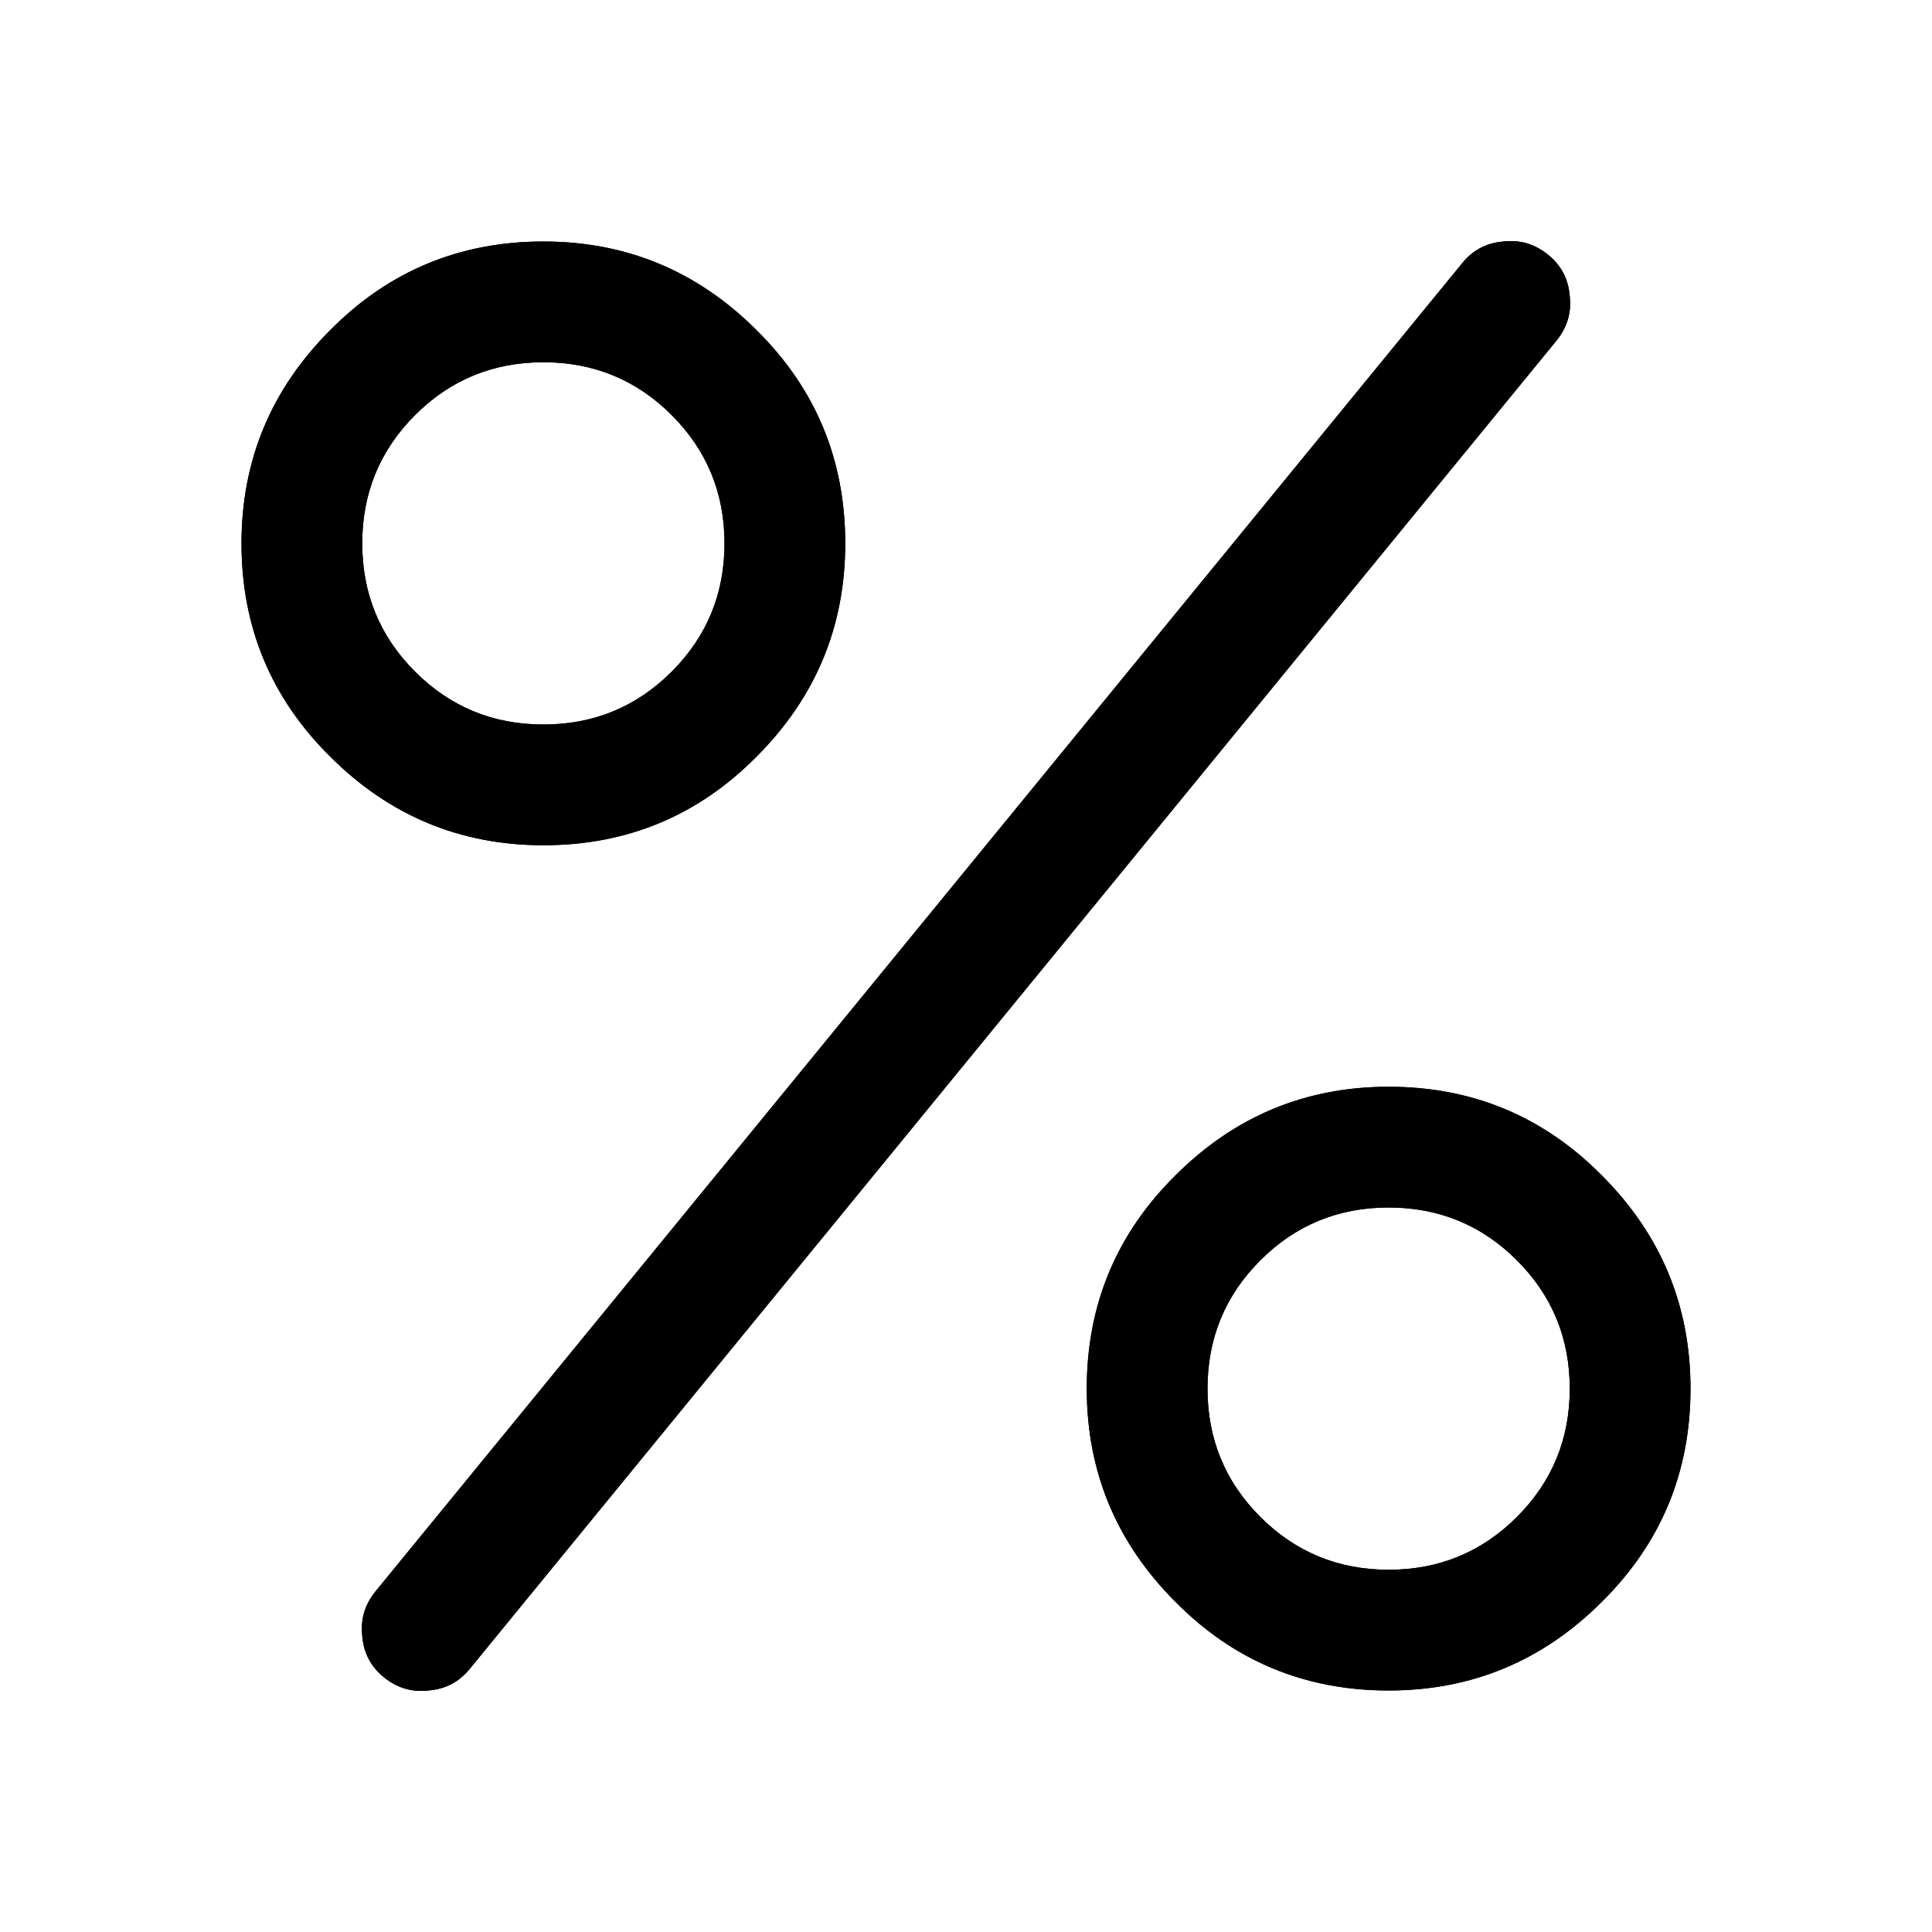 <?xml version="1.0" standalone="no"?>
<svg xmlns="http://www.w3.org/2000/svg" viewBox="0,0,2048,2048">
  <path class='OfficeIconColors_HighContrast' d='M576 896q133 0 226-94 94-94 94-226 0-133-94-226-94-94-226-94-133 0-226 94-94 94-94 226 0 133 94 226 94 94 226 94z m0-128q-80 0-136-56-56-56-56-136 0-80 56-136 56-56 136-56 80 0 136 56 56 56 56 136 0 80-56 136-56 56-136 56z m1065-498q21 17 23 44 3 26-14 47l-1152 1408q-17 21-44 23-26 3-47-14-21-17-23-44-3-26 14-47l1152-1408q17-21 44-23 26-3 47 14z m151 1202q0 133-94 226-94 94-226 94-133 0-226-94-94-94-94-226 0-133 94-226 94-94 226-94 133 0 226 94 94 94 94 226z m-128 0q0-80-56-136-56-56-136-56-80 0-136 56-56 56-56 136 0 80 56 136 56 56 136 56 80 0 136-56 56-56 56-136z'/>
  <path class='OfficeIconColors_m22' d='M576 896q133 0 226-94 94-94 94-226 0-133-94-226-94-94-226-94-133 0-226 94-94 94-94 226 0 133 94 226 94 94 226 94z m0-128q-80 0-136-56-56-56-56-136 0-80 56-136 56-56 136-56 80 0 136 56 56 56 56 136 0 80-56 136-56 56-136 56z m1065-498q21 17 23 44 3 26-14 47l-1152 1408q-17 21-44 23-26 3-47-14-21-17-23-44-3-26 14-47l1152-1408q17-21 44-23 26-3 47 14z m151 1202q0 133-94 226-94 94-226 94-133 0-226-94-94-94-94-226 0-133 94-226 94-94 226-94 133 0 226 94 94 94 94 226z m-128 0q0-80-56-136-56-56-136-56-80 0-136 56-56 56-56 136 0 80 56 136 56 56 136 56 80 0 136-56 56-56 56-136z'/>
</svg>